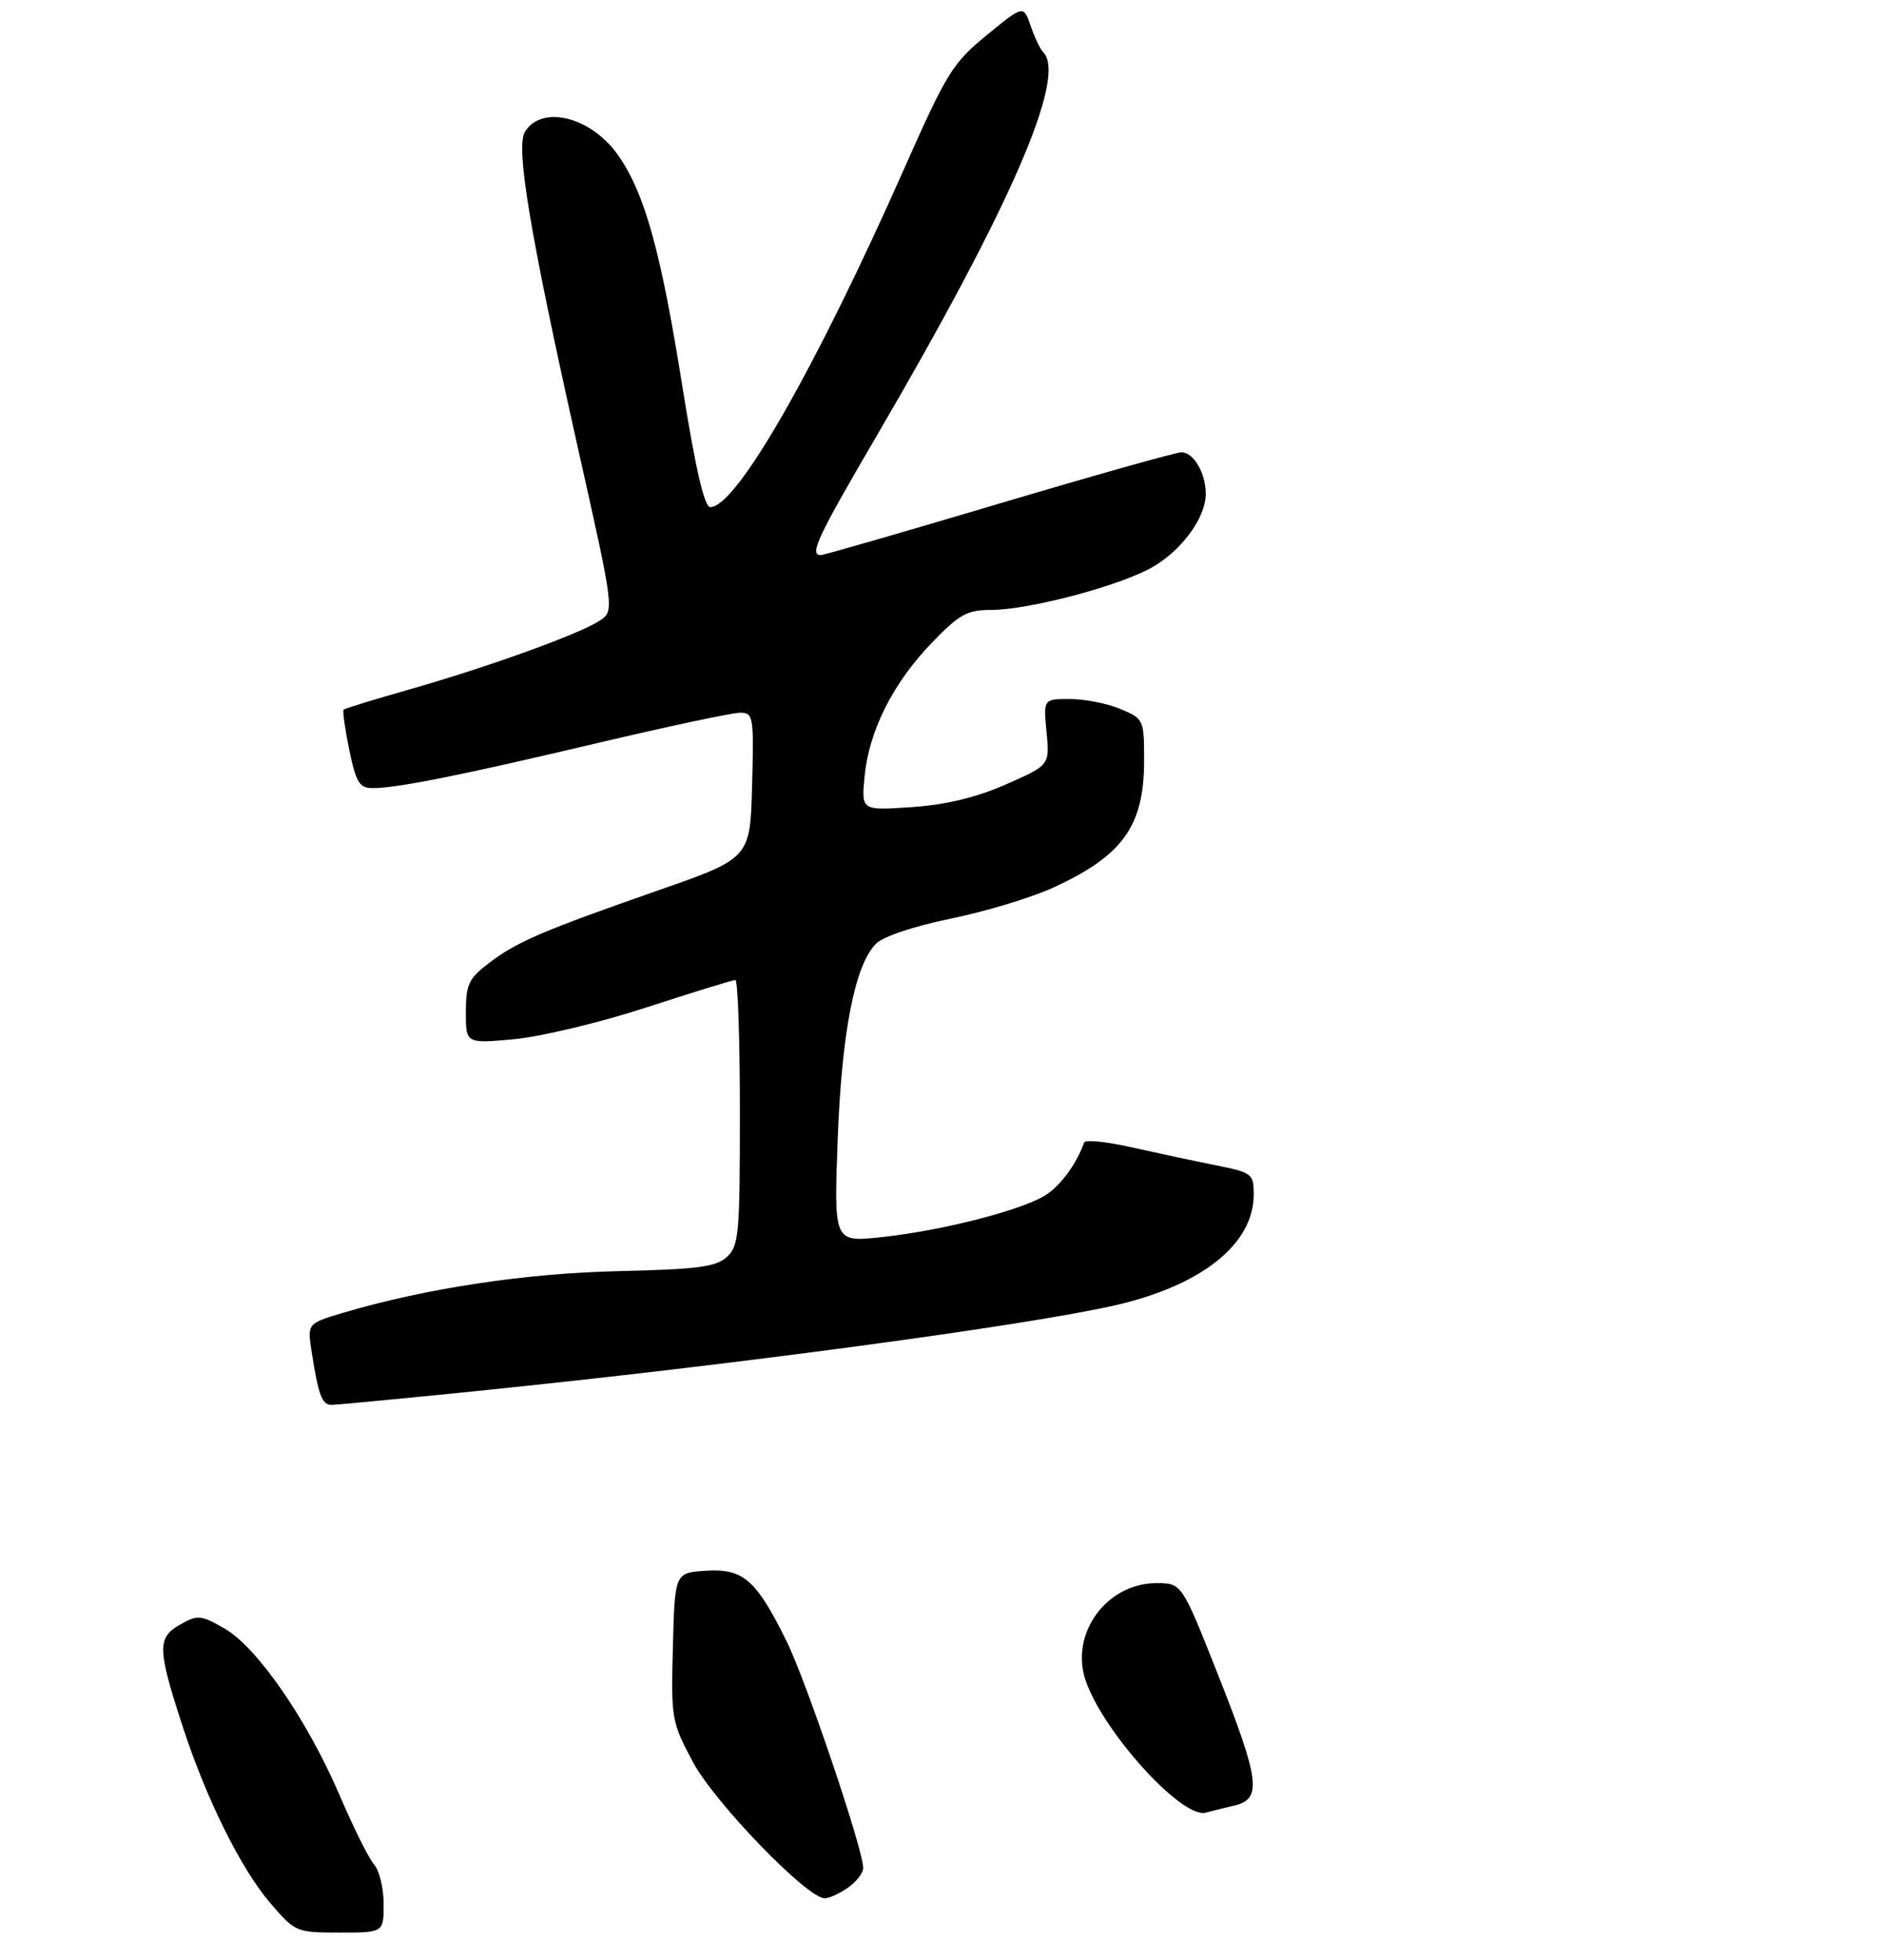 <?xml version="1.0" encoding="UTF-8" standalone="no"?>
<!DOCTYPE svg PUBLIC "-//W3C//DTD SVG 1.1//EN" "http://www.w3.org/Graphics/SVG/1.1/DTD/svg11.dtd" >
<svg xmlns="http://www.w3.org/2000/svg" xmlns:xlink="http://www.w3.org/1999/xlink" version="1.1" viewBox="0 0 275 286">
 <g >
 <path fill="currentColor"
d=" M 56.00 277.83 C 56.00 275.53 55.38 272.95 54.61 272.08 C 53.85 271.21 51.59 266.68 49.59 262.00 C 44.86 250.97 37.54 240.36 32.77 237.63 C 29.29 235.64 28.85 235.61 26.27 237.07 C 22.94 238.95 22.97 240.59 26.60 251.73 C 30.08 262.46 35.16 272.70 39.50 277.75 C 43.10 281.93 43.26 282.00 49.58 282.00 C 56.00 282.00 56.00 282.00 56.00 277.83 Z  M 123.78 275.44 C 125.00 274.59 126.00 273.29 126.00 272.57 C 126.00 269.90 117.69 245.30 114.82 239.50 C 110.39 230.51 108.49 228.85 103.03 229.20 C 98.50 229.50 98.50 229.50 98.22 240.30 C 97.94 250.78 98.02 251.26 101.14 257.11 C 104.29 263.01 117.81 277.00 120.38 277.00 C 121.03 277.00 122.56 276.30 123.78 275.44 Z  M 180.25 263.44 C 184.23 262.49 183.87 259.73 177.75 244.27 C 172.50 231.02 172.50 231.02 168.83 231.01 C 161.52 230.99 156.12 238.41 158.47 245.23 C 161.07 252.80 172.57 265.44 176.00 264.50 C 176.82 264.28 178.74 263.80 180.25 263.44 Z  M 69.56 202.98 C 106.92 199.20 150.06 193.40 162.90 190.44 C 175.47 187.53 182.99 181.51 183.00 174.32 C 183.00 171.25 182.80 171.10 177.25 169.99 C 174.09 169.36 168.58 168.18 165.01 167.38 C 161.45 166.58 158.40 166.27 158.25 166.71 C 157.21 169.63 155.14 172.57 153.00 174.14 C 149.95 176.38 137.93 179.53 128.61 180.53 C 121.72 181.26 121.72 181.26 122.27 166.38 C 122.85 150.66 124.77 140.83 127.86 137.71 C 128.91 136.65 133.41 135.15 138.80 134.04 C 143.84 133.01 150.56 130.98 153.73 129.52 C 163.89 124.87 167.00 120.53 167.00 111.00 C 167.00 104.98 166.95 104.88 163.53 103.45 C 161.62 102.65 158.32 102.00 156.18 102.00 C 152.29 102.00 152.29 102.00 152.76 106.82 C 153.22 111.64 153.22 111.64 146.86 114.45 C 142.52 116.36 138.15 117.42 133.11 117.77 C 125.72 118.28 125.72 118.28 126.20 113.29 C 126.84 106.64 130.34 99.68 136.00 93.81 C 140.03 89.63 141.16 89.00 144.66 89.00 C 150.14 89.00 163.27 85.54 168.12 82.81 C 172.45 80.38 176.00 75.54 176.00 72.07 C 176.00 69.04 174.23 66.00 172.46 66.00 C 171.65 66.00 159.66 69.38 145.80 73.50 C 131.95 77.62 120.25 81.00 119.81 81.00 C 118.09 81.00 119.29 78.43 127.90 63.71 C 147.56 30.10 155.81 11.10 152.25 7.59 C 151.84 7.19 151.03 5.48 150.45 3.80 C 149.40 0.73 149.40 0.73 144.04 5.12 C 139.08 9.17 138.18 10.62 132.03 24.50 C 119.01 53.88 107.49 74.00 103.68 74.00 C 102.81 74.00 101.53 68.45 99.58 56.25 C 96.47 36.76 94.16 28.40 90.36 22.84 C 86.43 17.09 79.16 15.18 76.63 19.22 C 75.23 21.45 77.36 34.13 84.39 65.52 C 89.69 89.16 89.69 89.16 87.50 90.59 C 84.56 92.52 71.29 97.31 59.84 100.58 C 54.70 102.04 50.35 103.38 50.16 103.54 C 49.98 103.71 50.35 106.35 50.98 109.42 C 51.97 114.19 52.47 115.00 54.39 115.00 C 57.98 115.00 67.19 113.16 87.23 108.42 C 97.54 105.99 106.89 104.00 108.02 104.00 C 109.97 104.00 110.05 104.49 109.78 114.62 C 109.50 125.24 109.50 125.24 96.00 129.95 C 79.13 135.84 75.44 137.42 71.30 140.58 C 68.41 142.79 68.00 143.67 68.00 147.69 C 68.00 152.29 68.00 152.29 75.09 151.63 C 78.99 151.27 87.69 149.18 94.43 146.98 C 101.16 144.79 106.97 143.00 107.34 143.00 C 107.70 143.00 108.00 151.71 108.00 162.35 C 108.00 180.16 107.85 181.83 106.08 183.43 C 104.49 184.87 101.77 185.22 90.33 185.48 C 76.74 185.78 62.14 187.99 50.09 191.56 C 44.85 193.12 44.85 193.12 45.50 197.31 C 46.47 203.56 47.01 205.00 48.38 205.00 C 49.06 205.00 58.59 204.09 69.56 202.98 Z "/>
</g>
</svg>